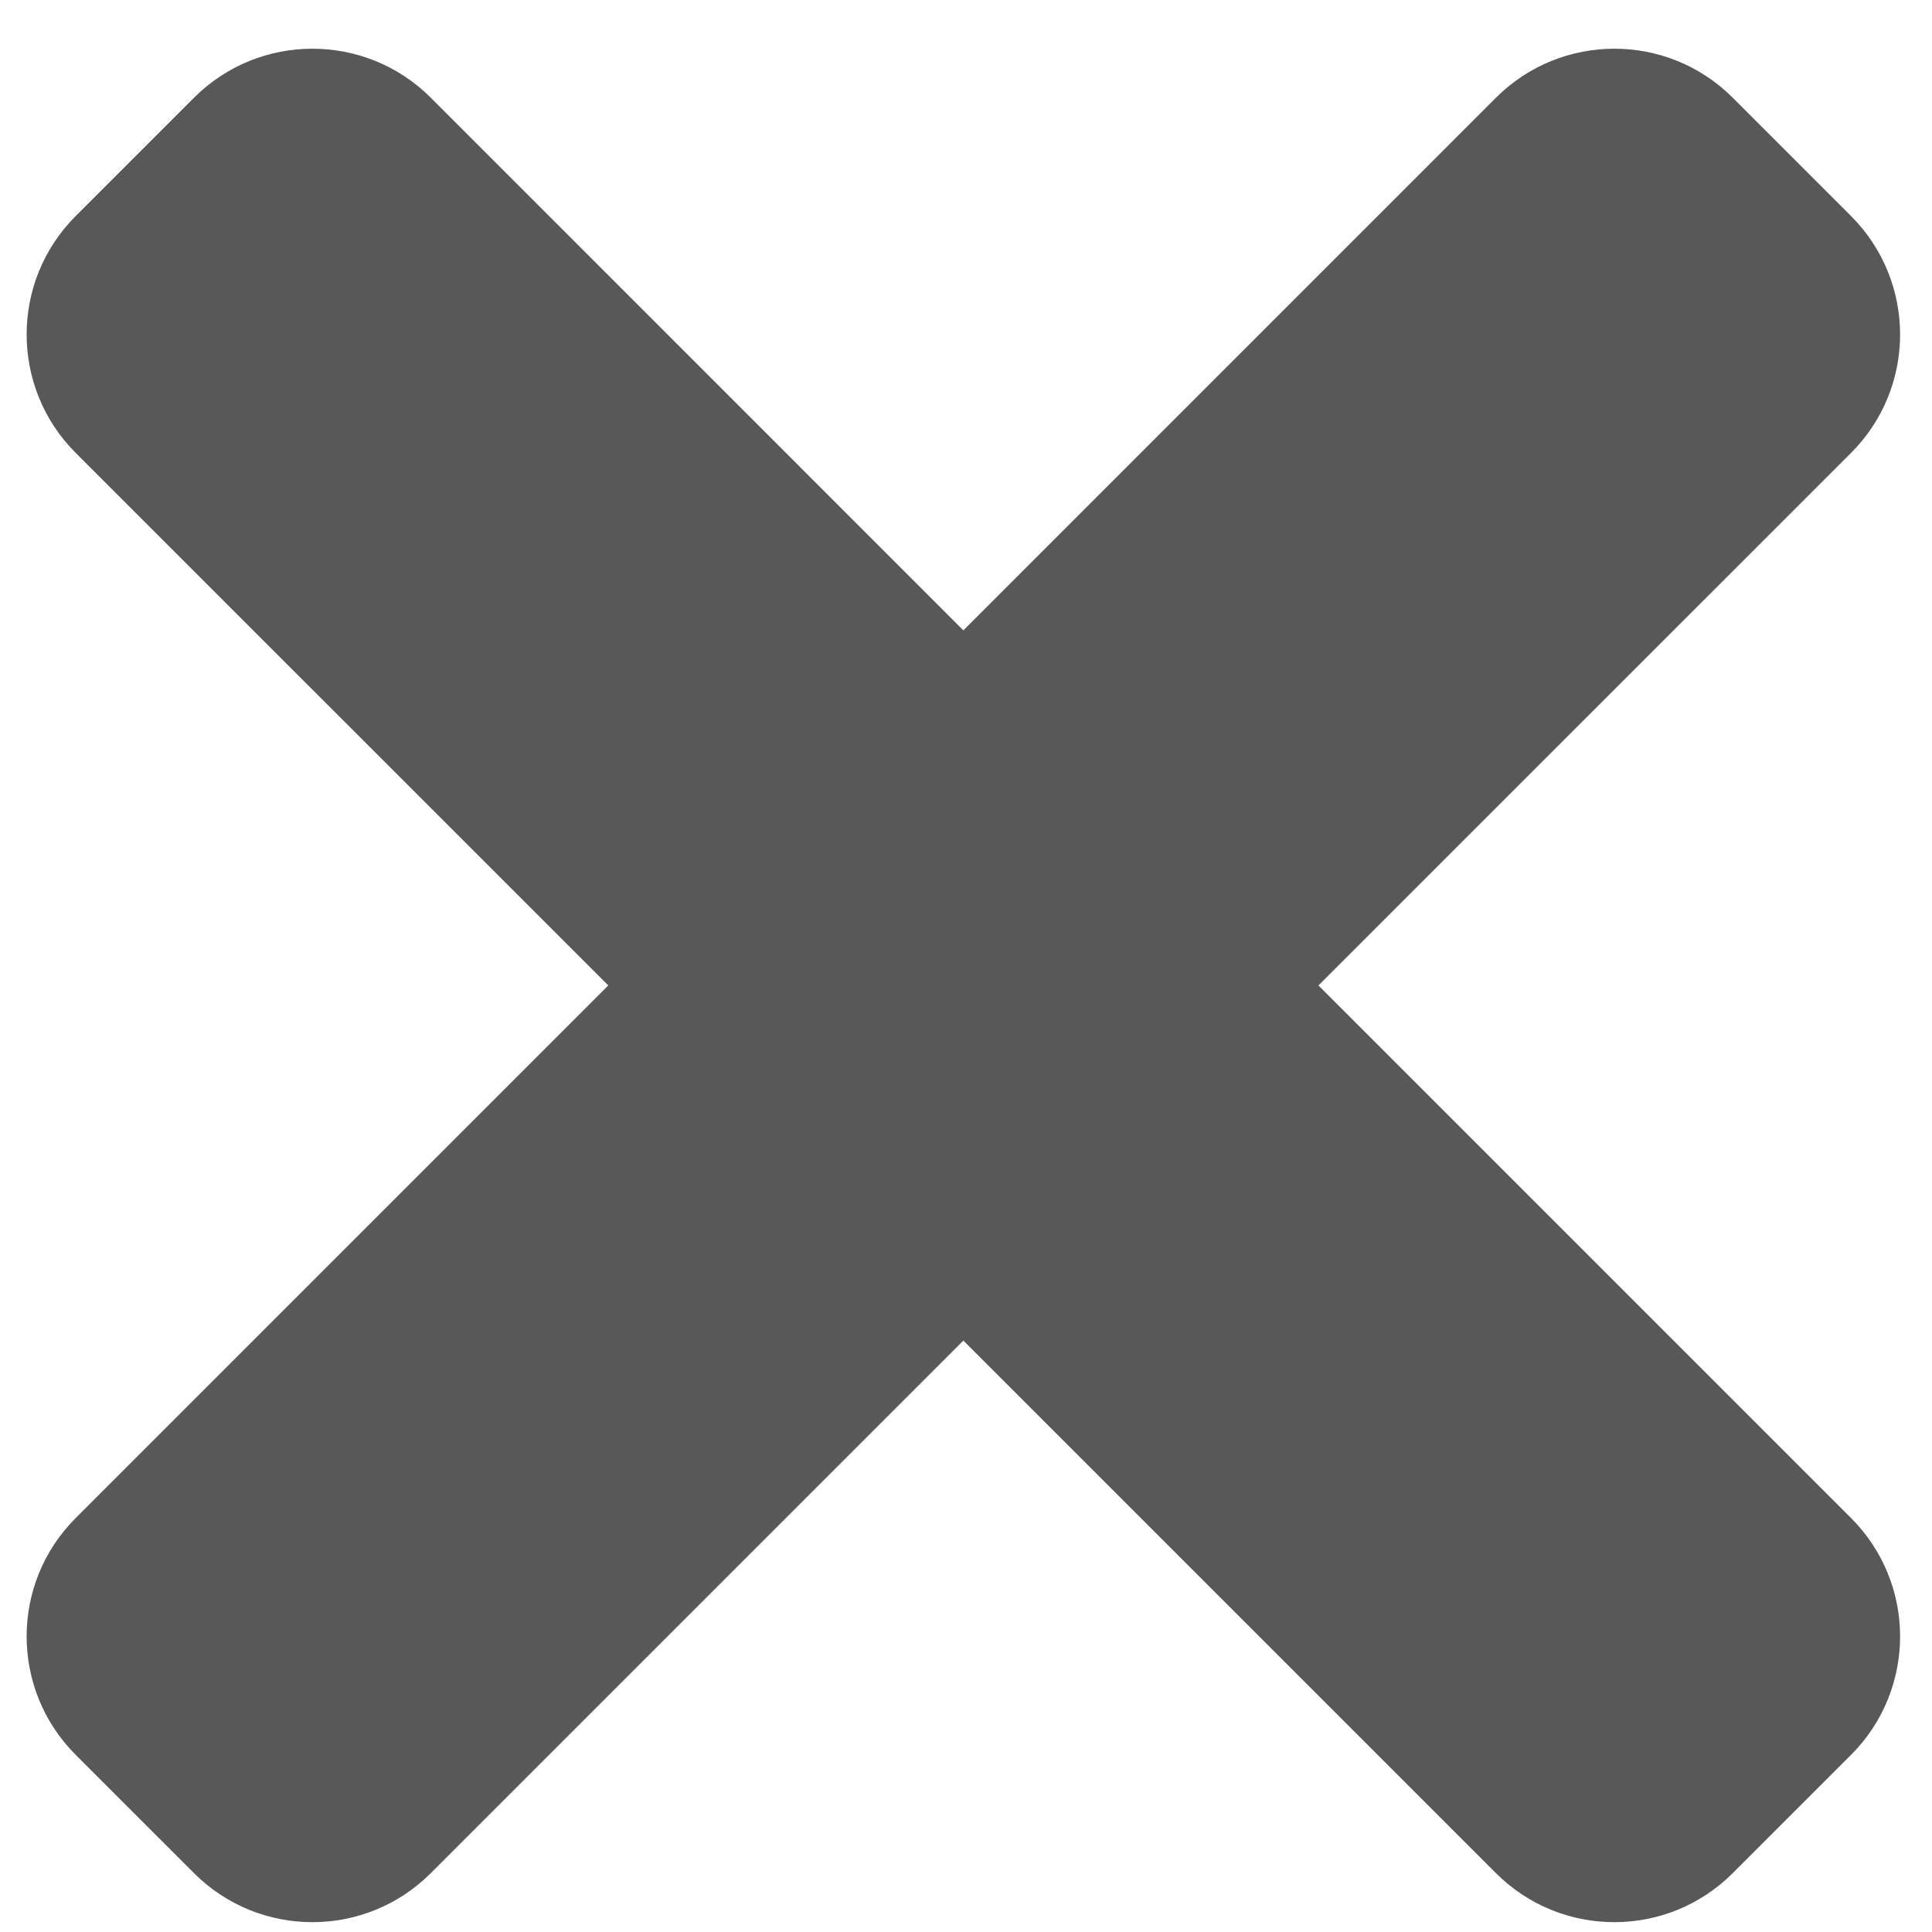 <svg width="33" height="33" viewBox="0 0 33 33" fill="none" xmlns="http://www.w3.org/2000/svg">
<path d="M22.52 16.832L31.618 7.735C32.734 6.619 32.734 4.809 31.618 3.691L29.596 1.669C28.48 0.553 26.67 0.553 25.552 1.669L16.455 10.767L7.358 1.669C6.241 0.553 4.431 0.553 3.314 1.669L1.292 3.691C0.176 4.808 0.176 6.618 1.292 7.735L10.39 16.832L1.292 25.93C0.176 27.046 0.176 28.856 1.292 29.973L3.314 31.995C4.431 33.111 6.241 33.111 7.358 31.995L16.455 22.898L25.552 31.995C26.669 33.111 28.48 33.111 29.596 31.995L31.618 29.973C32.734 28.857 32.734 27.047 31.618 25.93L22.52 16.832Z" fill="#585858"/>
</svg>
